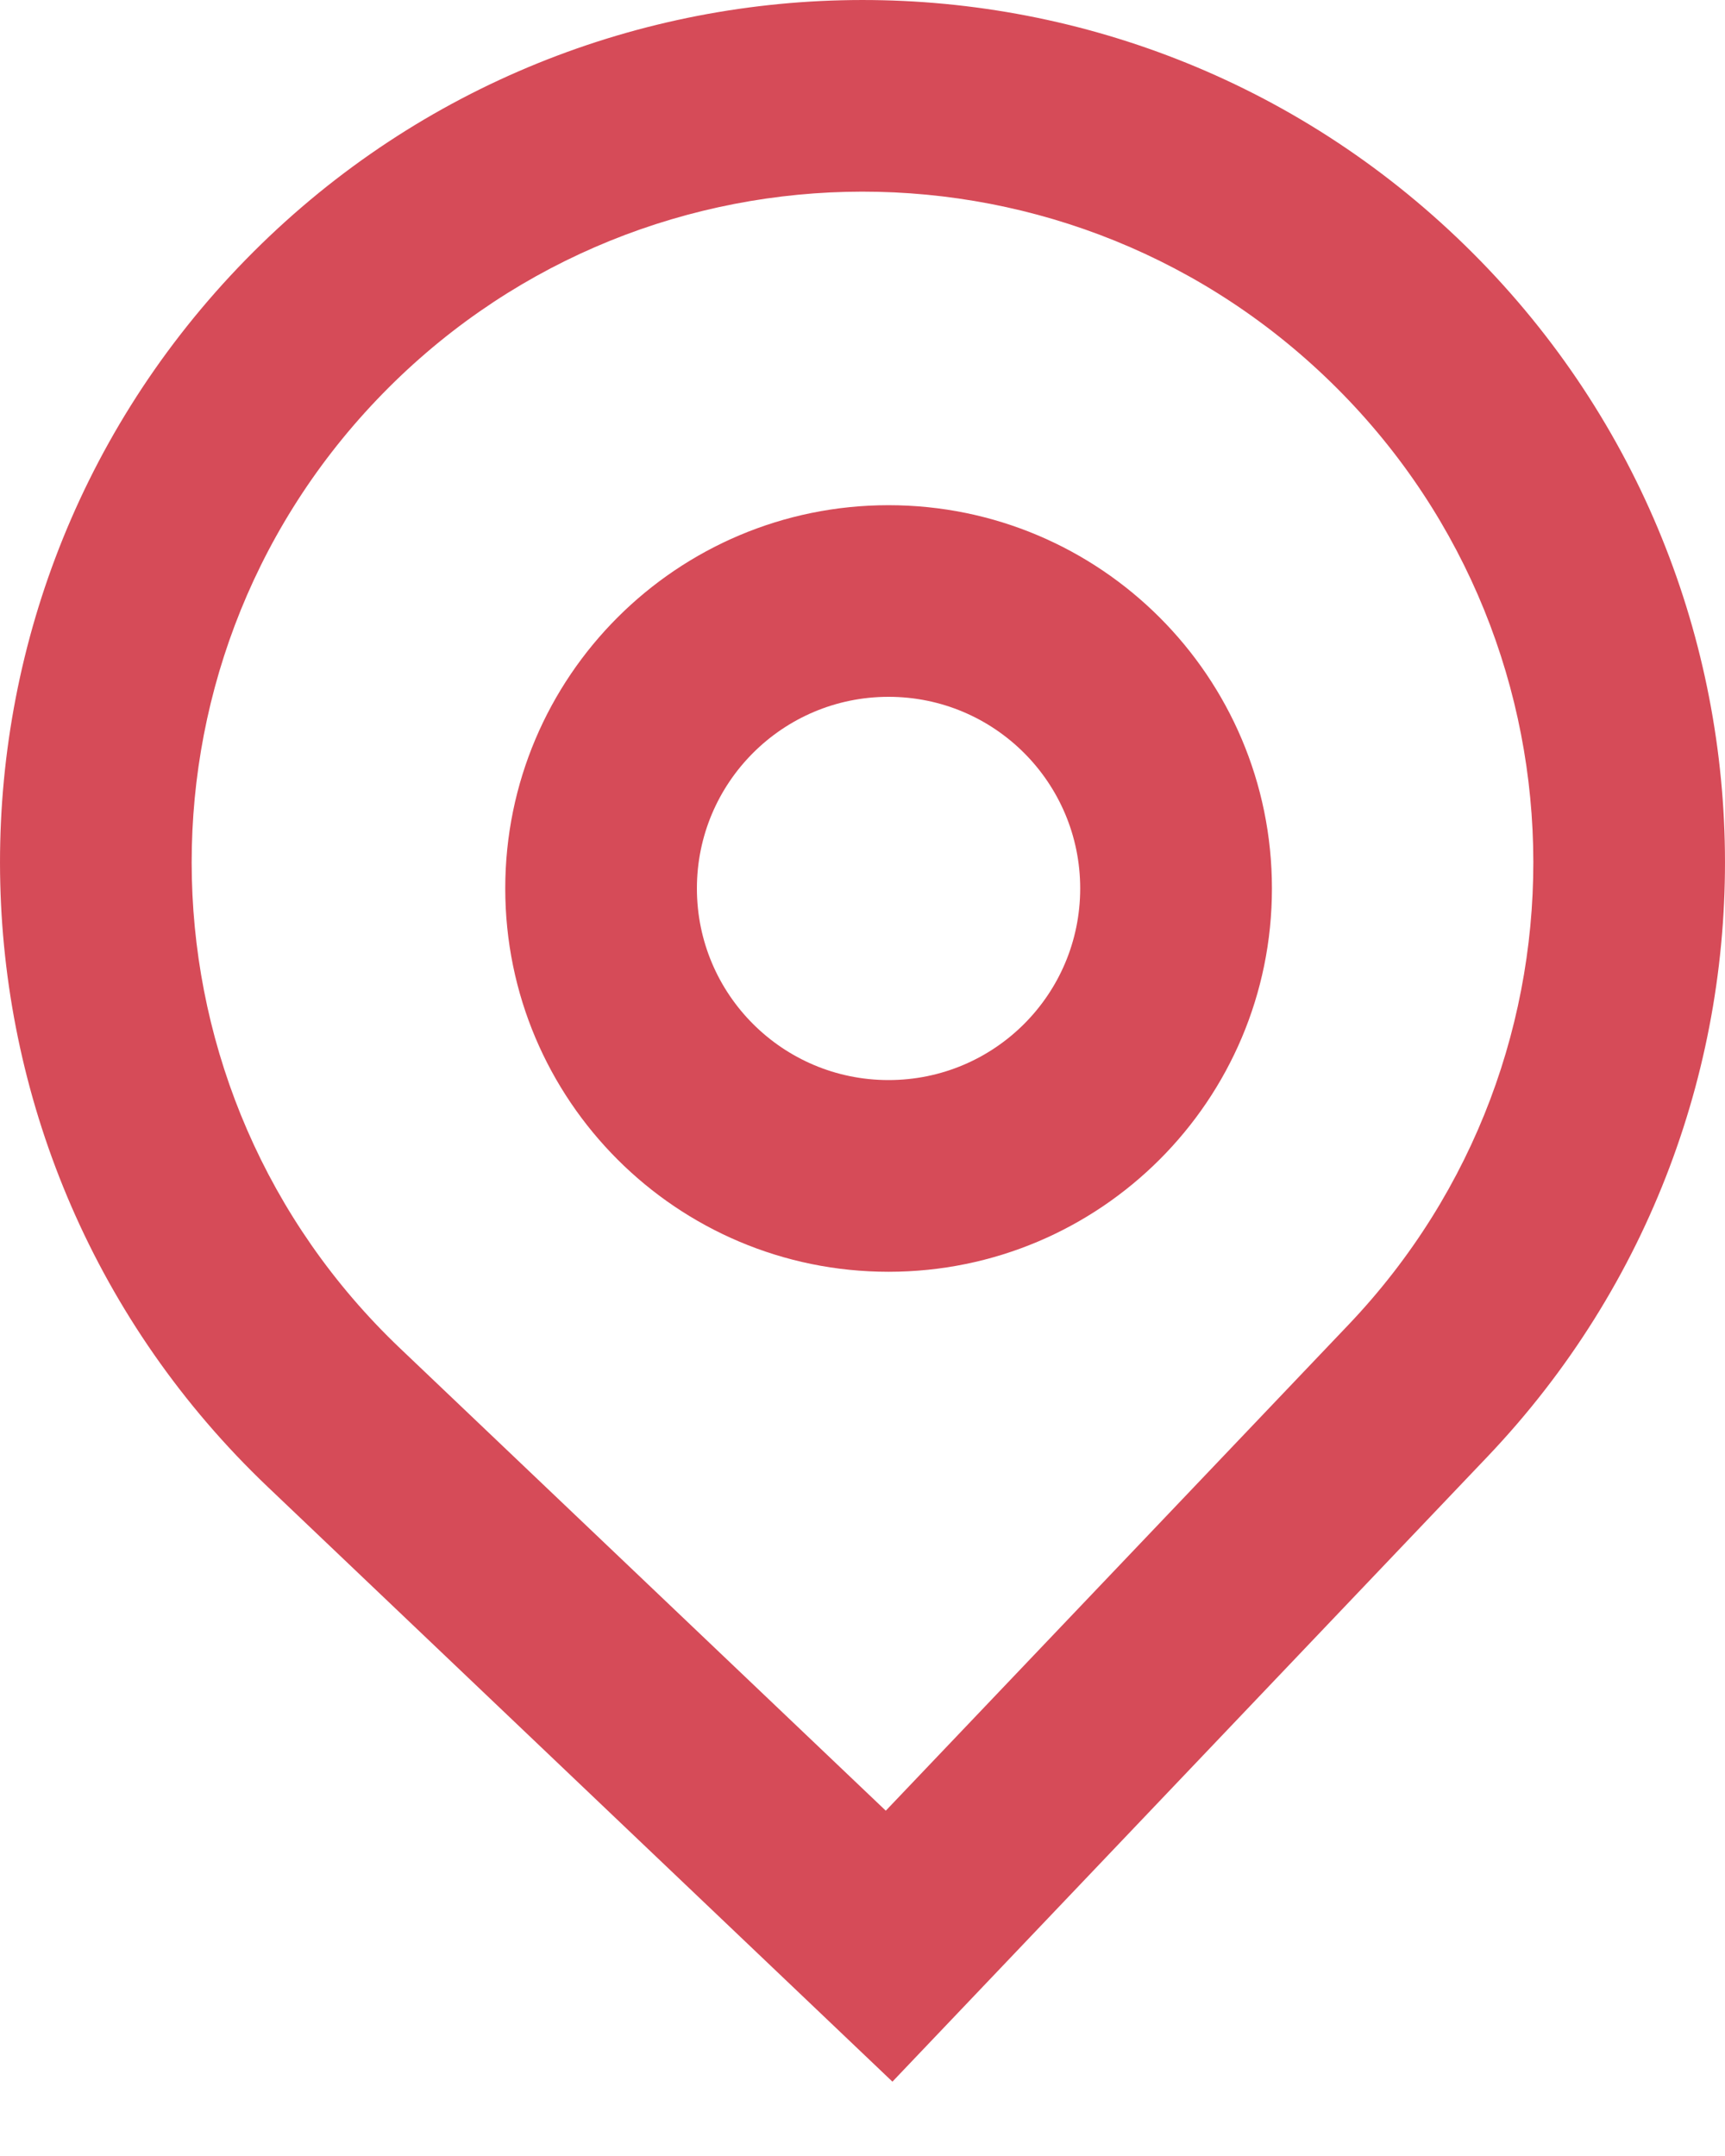 <svg width="20" height="25" viewBox="0 0 20 25" fill="none" xmlns="http://www.w3.org/2000/svg">
<path fill-rule="evenodd" clip-rule="evenodd" d="M14.747 10.302C14.747 12.757 12.757 14.747 10.302 14.747C7.848 14.747 5.858 12.757 5.858 10.302C5.858 7.848 7.848 5.858 10.302 5.858C12.757 5.858 14.747 7.848 14.747 10.302ZM12.524 10.302C12.524 11.53 11.53 12.524 10.302 12.524C9.075 12.524 8.08 11.53 8.08 10.302C8.08 9.075 9.075 8.08 10.302 8.08C11.53 8.08 12.524 9.075 12.524 10.302Z" fill="#D64B58"/>
<path fill-rule="evenodd" clip-rule="evenodd" d="M3.105 17.242C-0.895 13.434 -1.051 7.105 2.758 3.105C6.566 -0.895 12.895 -1.051 16.895 2.758C20.895 6.566 21.051 12.896 17.242 16.895L10.347 24.138L3.105 17.242ZM15.633 15.363L10.27 20.996L4.637 15.633C1.526 12.671 1.405 7.748 4.367 4.637C7.329 1.526 12.252 1.405 15.363 4.367C18.474 7.329 18.595 12.252 15.633 15.363Z" fill="#D64B58"/>
</svg>
